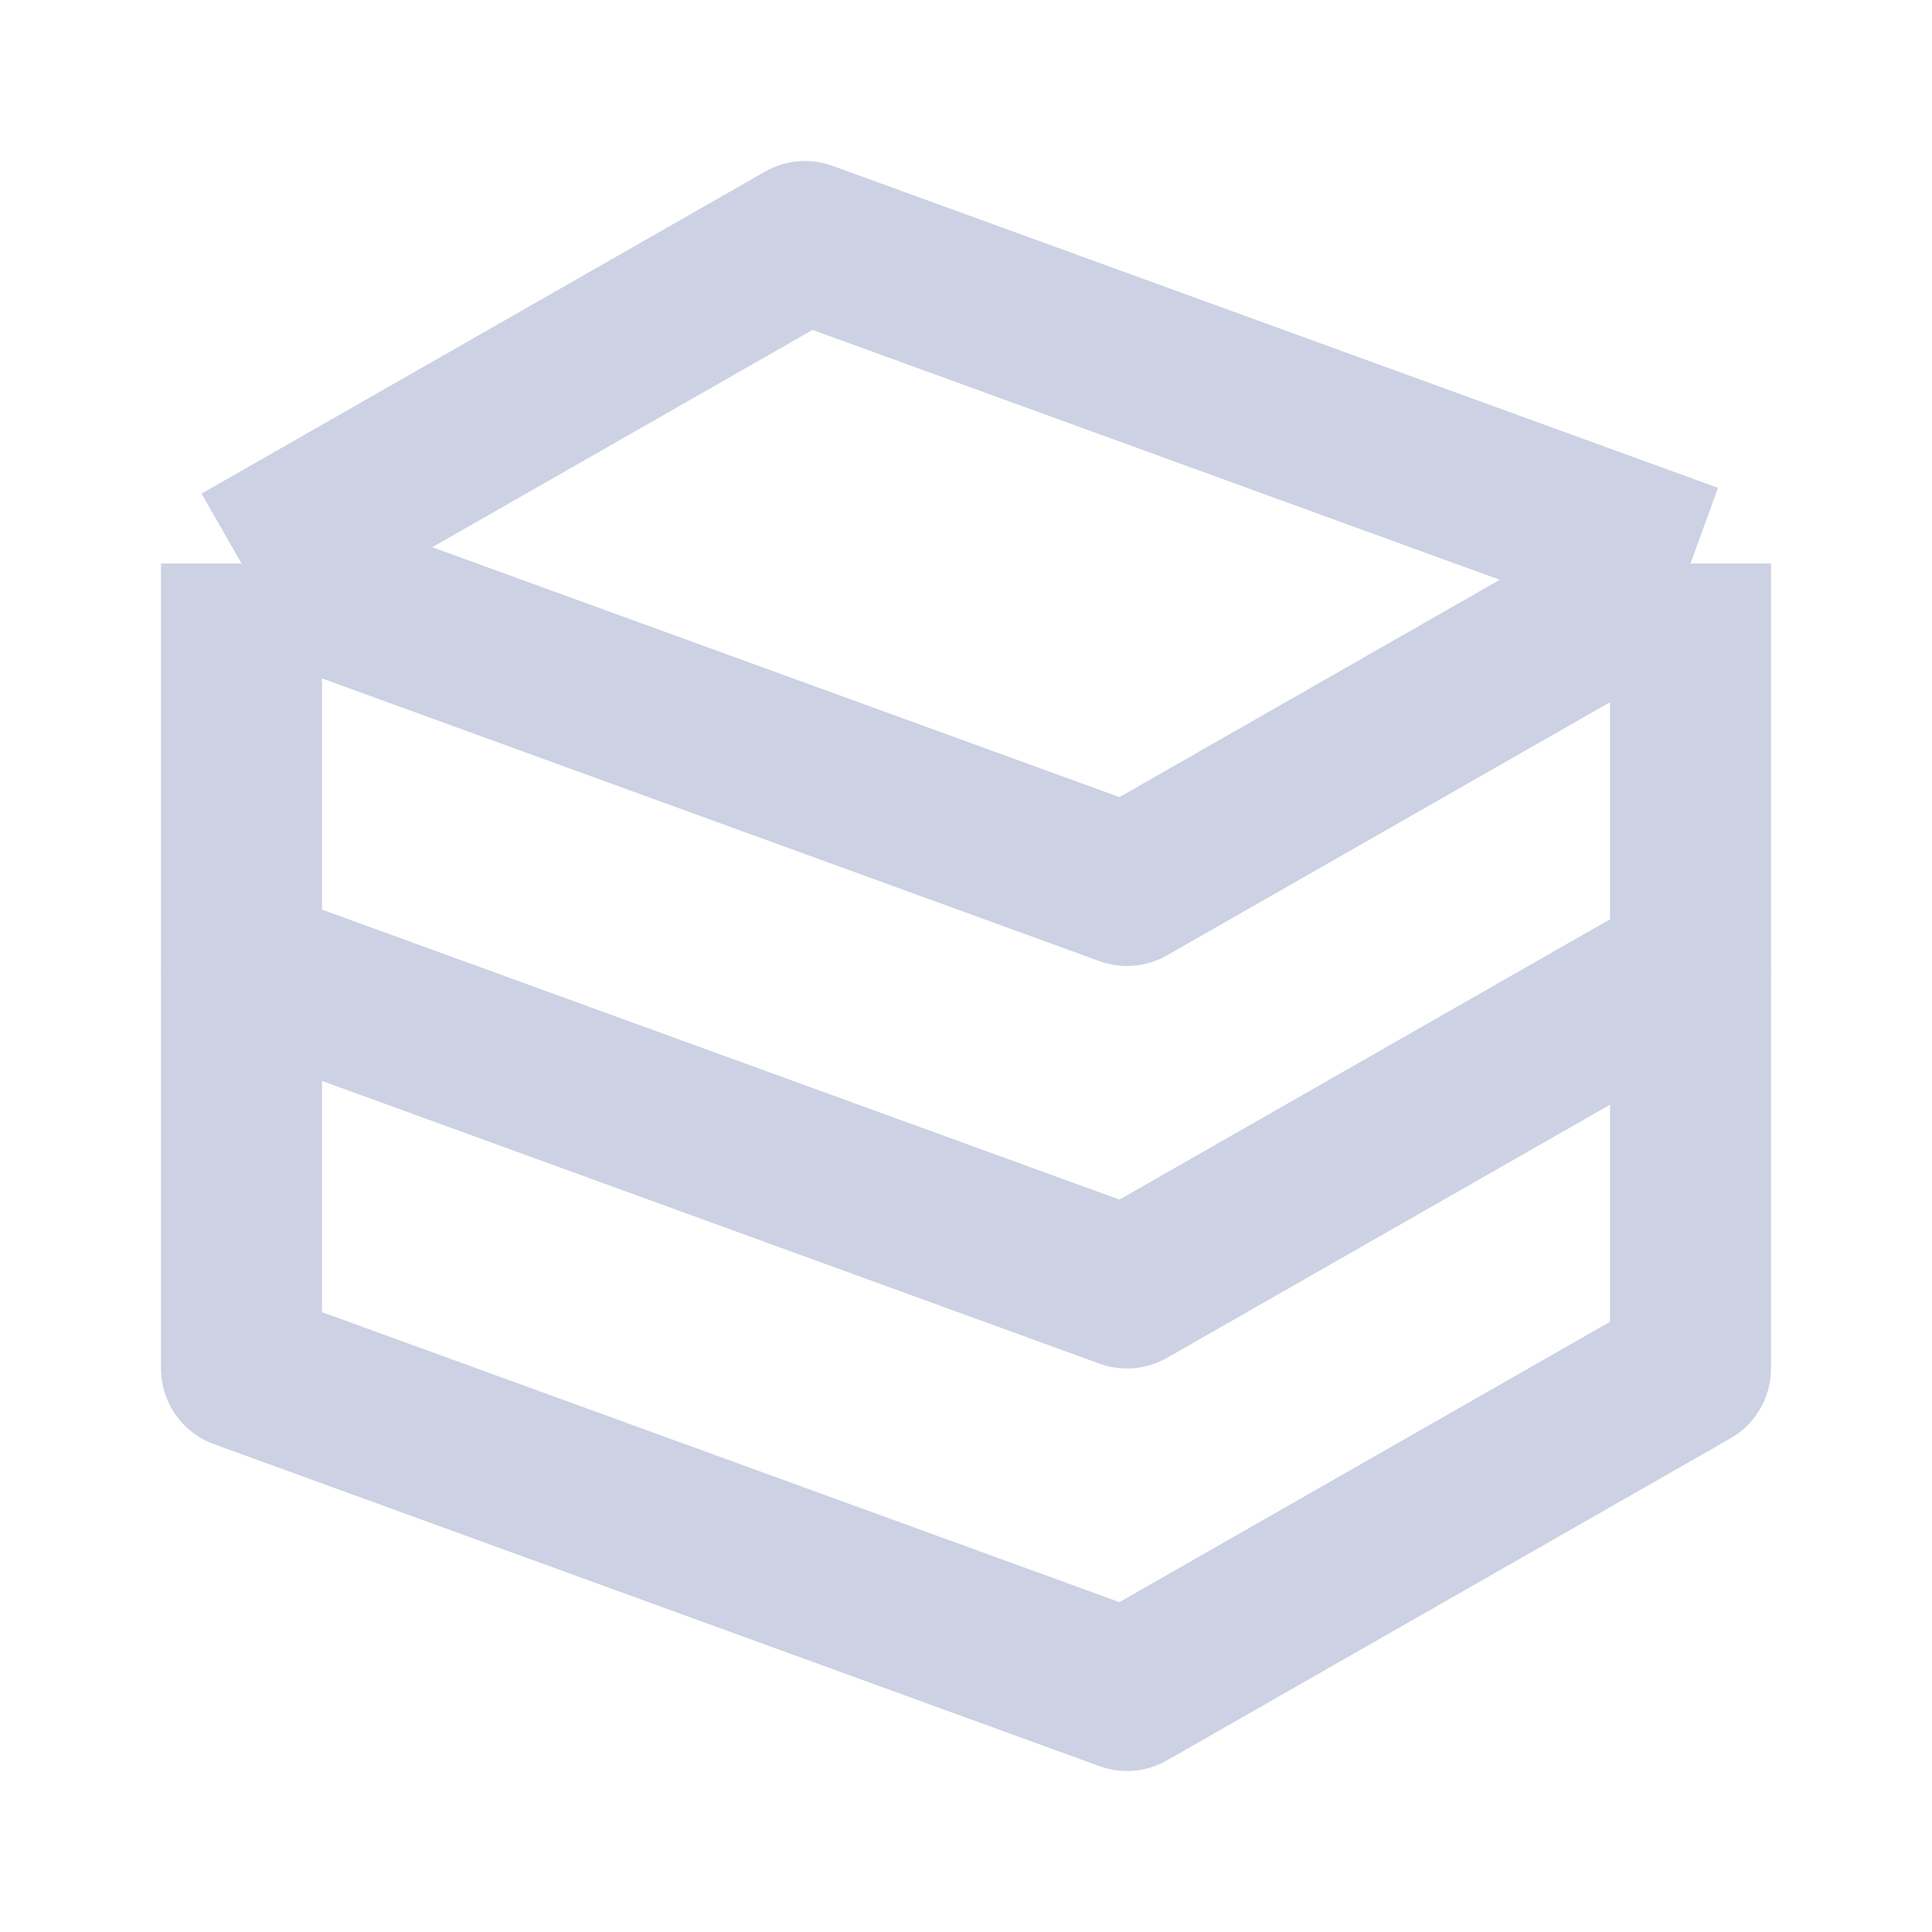 <svg width="24" height="24" viewBox="0 0 24 24" fill="none" xmlns="http://www.w3.org/2000/svg">
<path d="M3 7L10 3L21 7M3 7V12L14 16L21 12V7M3 7L14 11L21 7" stroke="#CCD2E3" stroke-width="2" stroke-linejoin="round"/>
<path d="M3 12V17L14 21L21 17V12" stroke="#CCD2E3" stroke-width="2" stroke-linejoin="round"/>
</svg>
